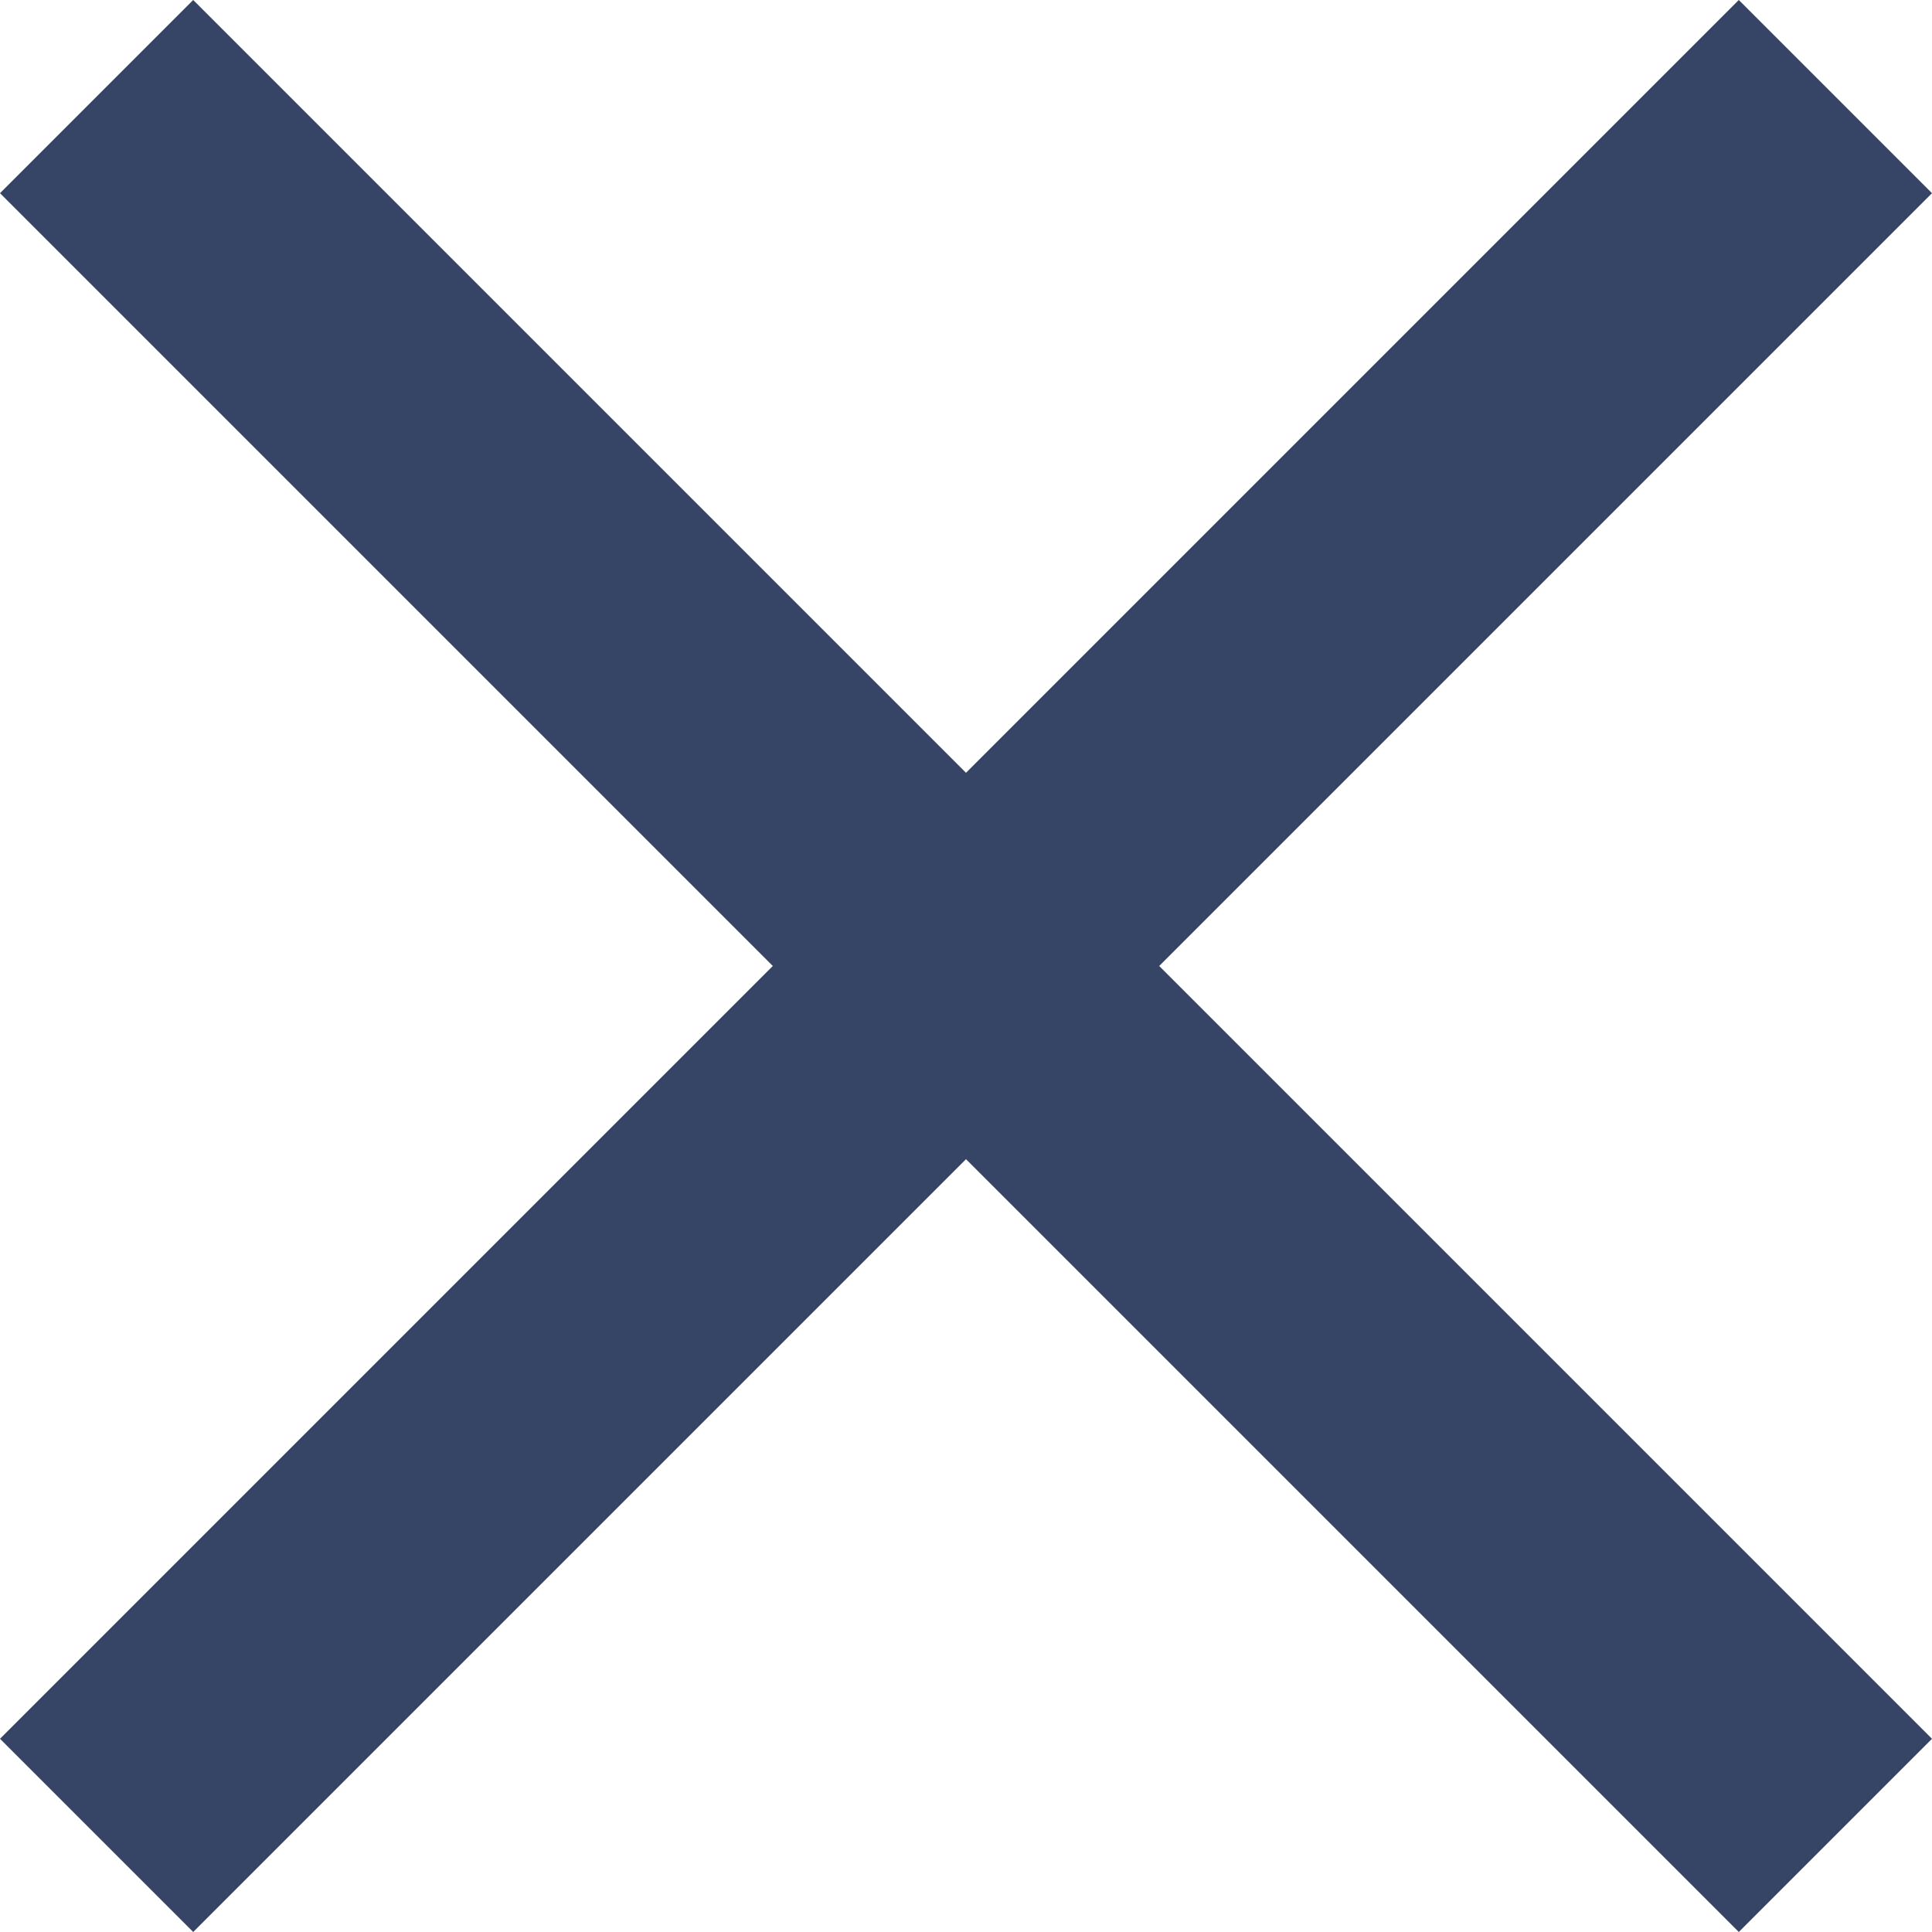 <svg width="40" height="40" viewBox="0 0 40 40" fill="none" xmlns="http://www.w3.org/2000/svg">
<path fill-rule="evenodd" clip-rule="evenodd" d="M40 4L36 0L20 16L4 0L0 4L16 20L0 36L4 40L20 24L36 40L40 36L24 20L40 4Z" fill="#364465"/>
</svg>
